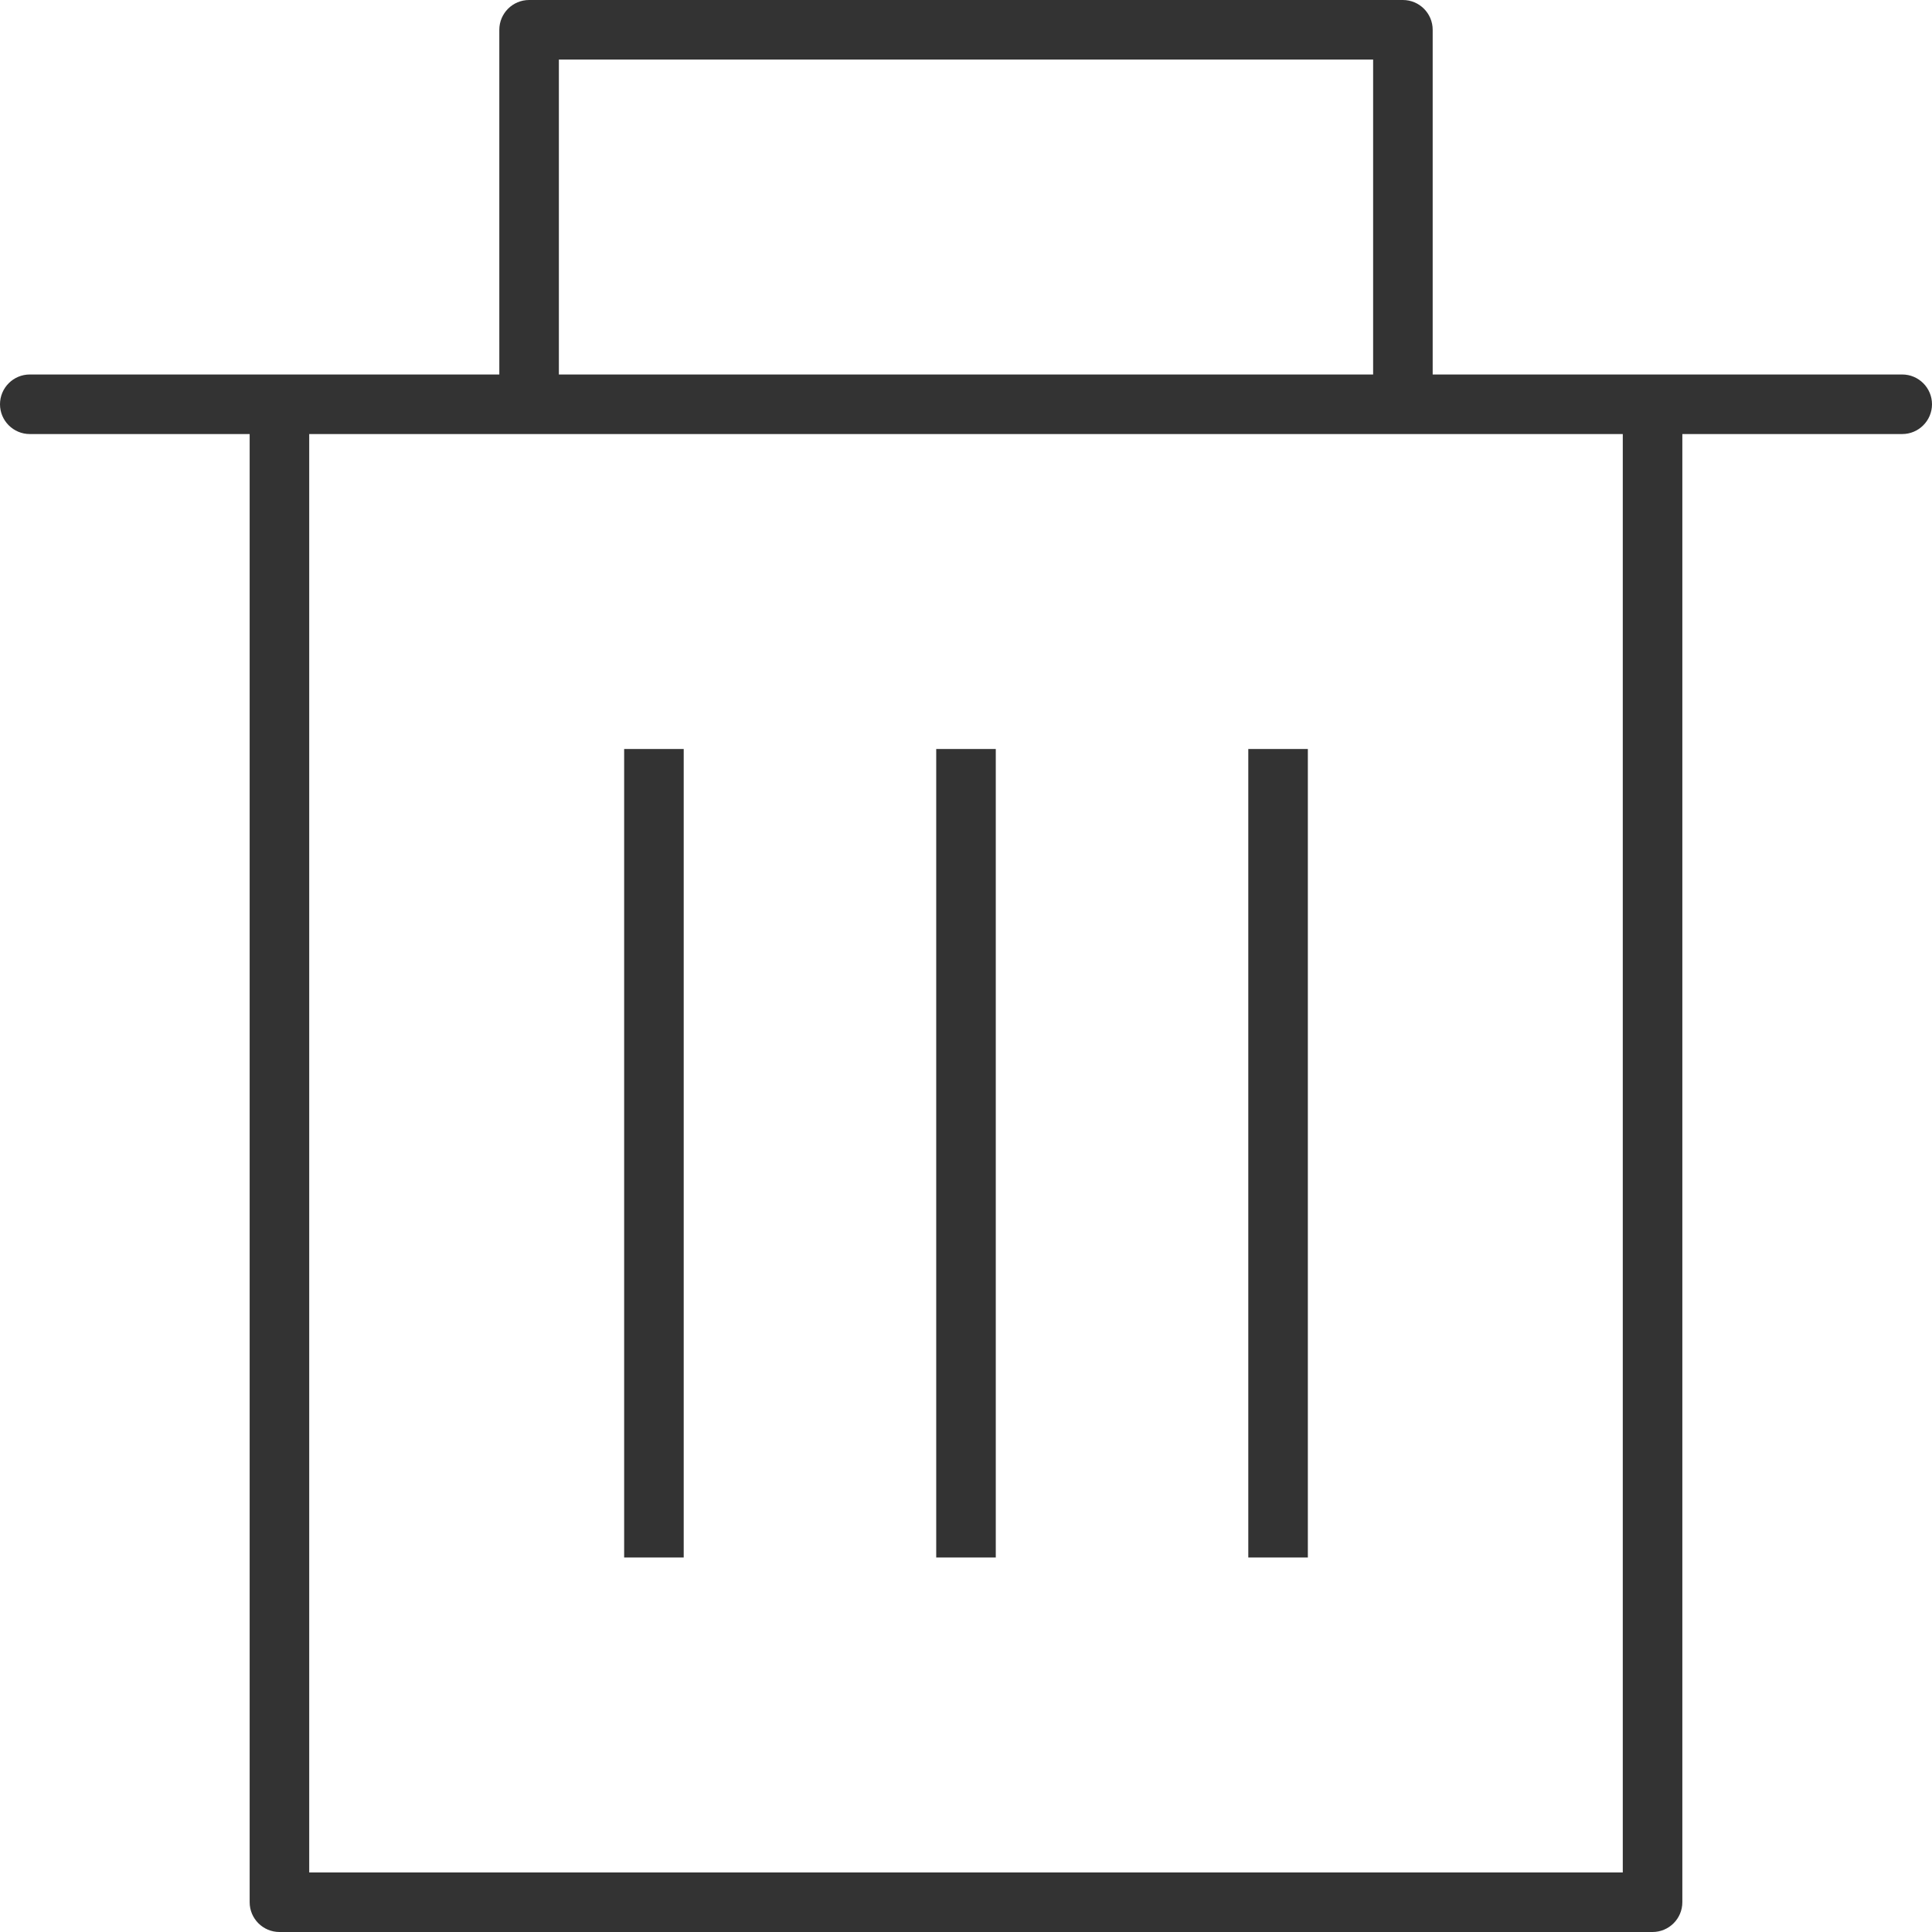 <?xml version="1.0" encoding="iso-8859-1"?>
<!-- Generator: Adobe Illustrator 16.0.0, SVG Export Plug-In . SVG Version: 6.00 Build 0)  -->
<!DOCTYPE svg PUBLIC "-//W3C//DTD SVG 1.1//EN" "http://www.w3.org/Graphics/SVG/1.1/DTD/svg11.dtd">
<svg version='1.1' xmlns='http://www.w3.org/2000/svg' xmlns:xlink='http://www.w3.org/1999/xlink' x='0px' y='0px' viewBox='10 10 592 592' fill='#333'> <path d='M201.25,239.5h18.25v247.75h-18.25V239.5z M296.875,487.25h18.25V239.5h-18.25V487.25z M392.5,487.25h18.25V239.5H392.5 V487.25z M525.5,592.875c0,5.031-4.094,9.125-9.125,9.125H95.625c-5.032,0-9.125-4.094-9.125-9.125V153v-10h-10H19.125 c-5.032,0-9.125-4.094-9.125-9.125s4.093-9.125,9.125-9.125H153h10v-10V19.125c0-5.031,4.094-9.125,9.125-9.125h267.75 c5.031,0,9.125,4.094,9.125,9.125v95.625v10h10h133.875c5.031,0,9.125,4.094,9.125,9.125S597.906,143,592.875,143H535.5h-10 M430.75,124.75v-10v-76.5v-10h-10h-229.5h-10v10v76.5v10 M114.75,143h-10v10v420.75v10h10h382.5h10v-10V153v-10'/> </svg>